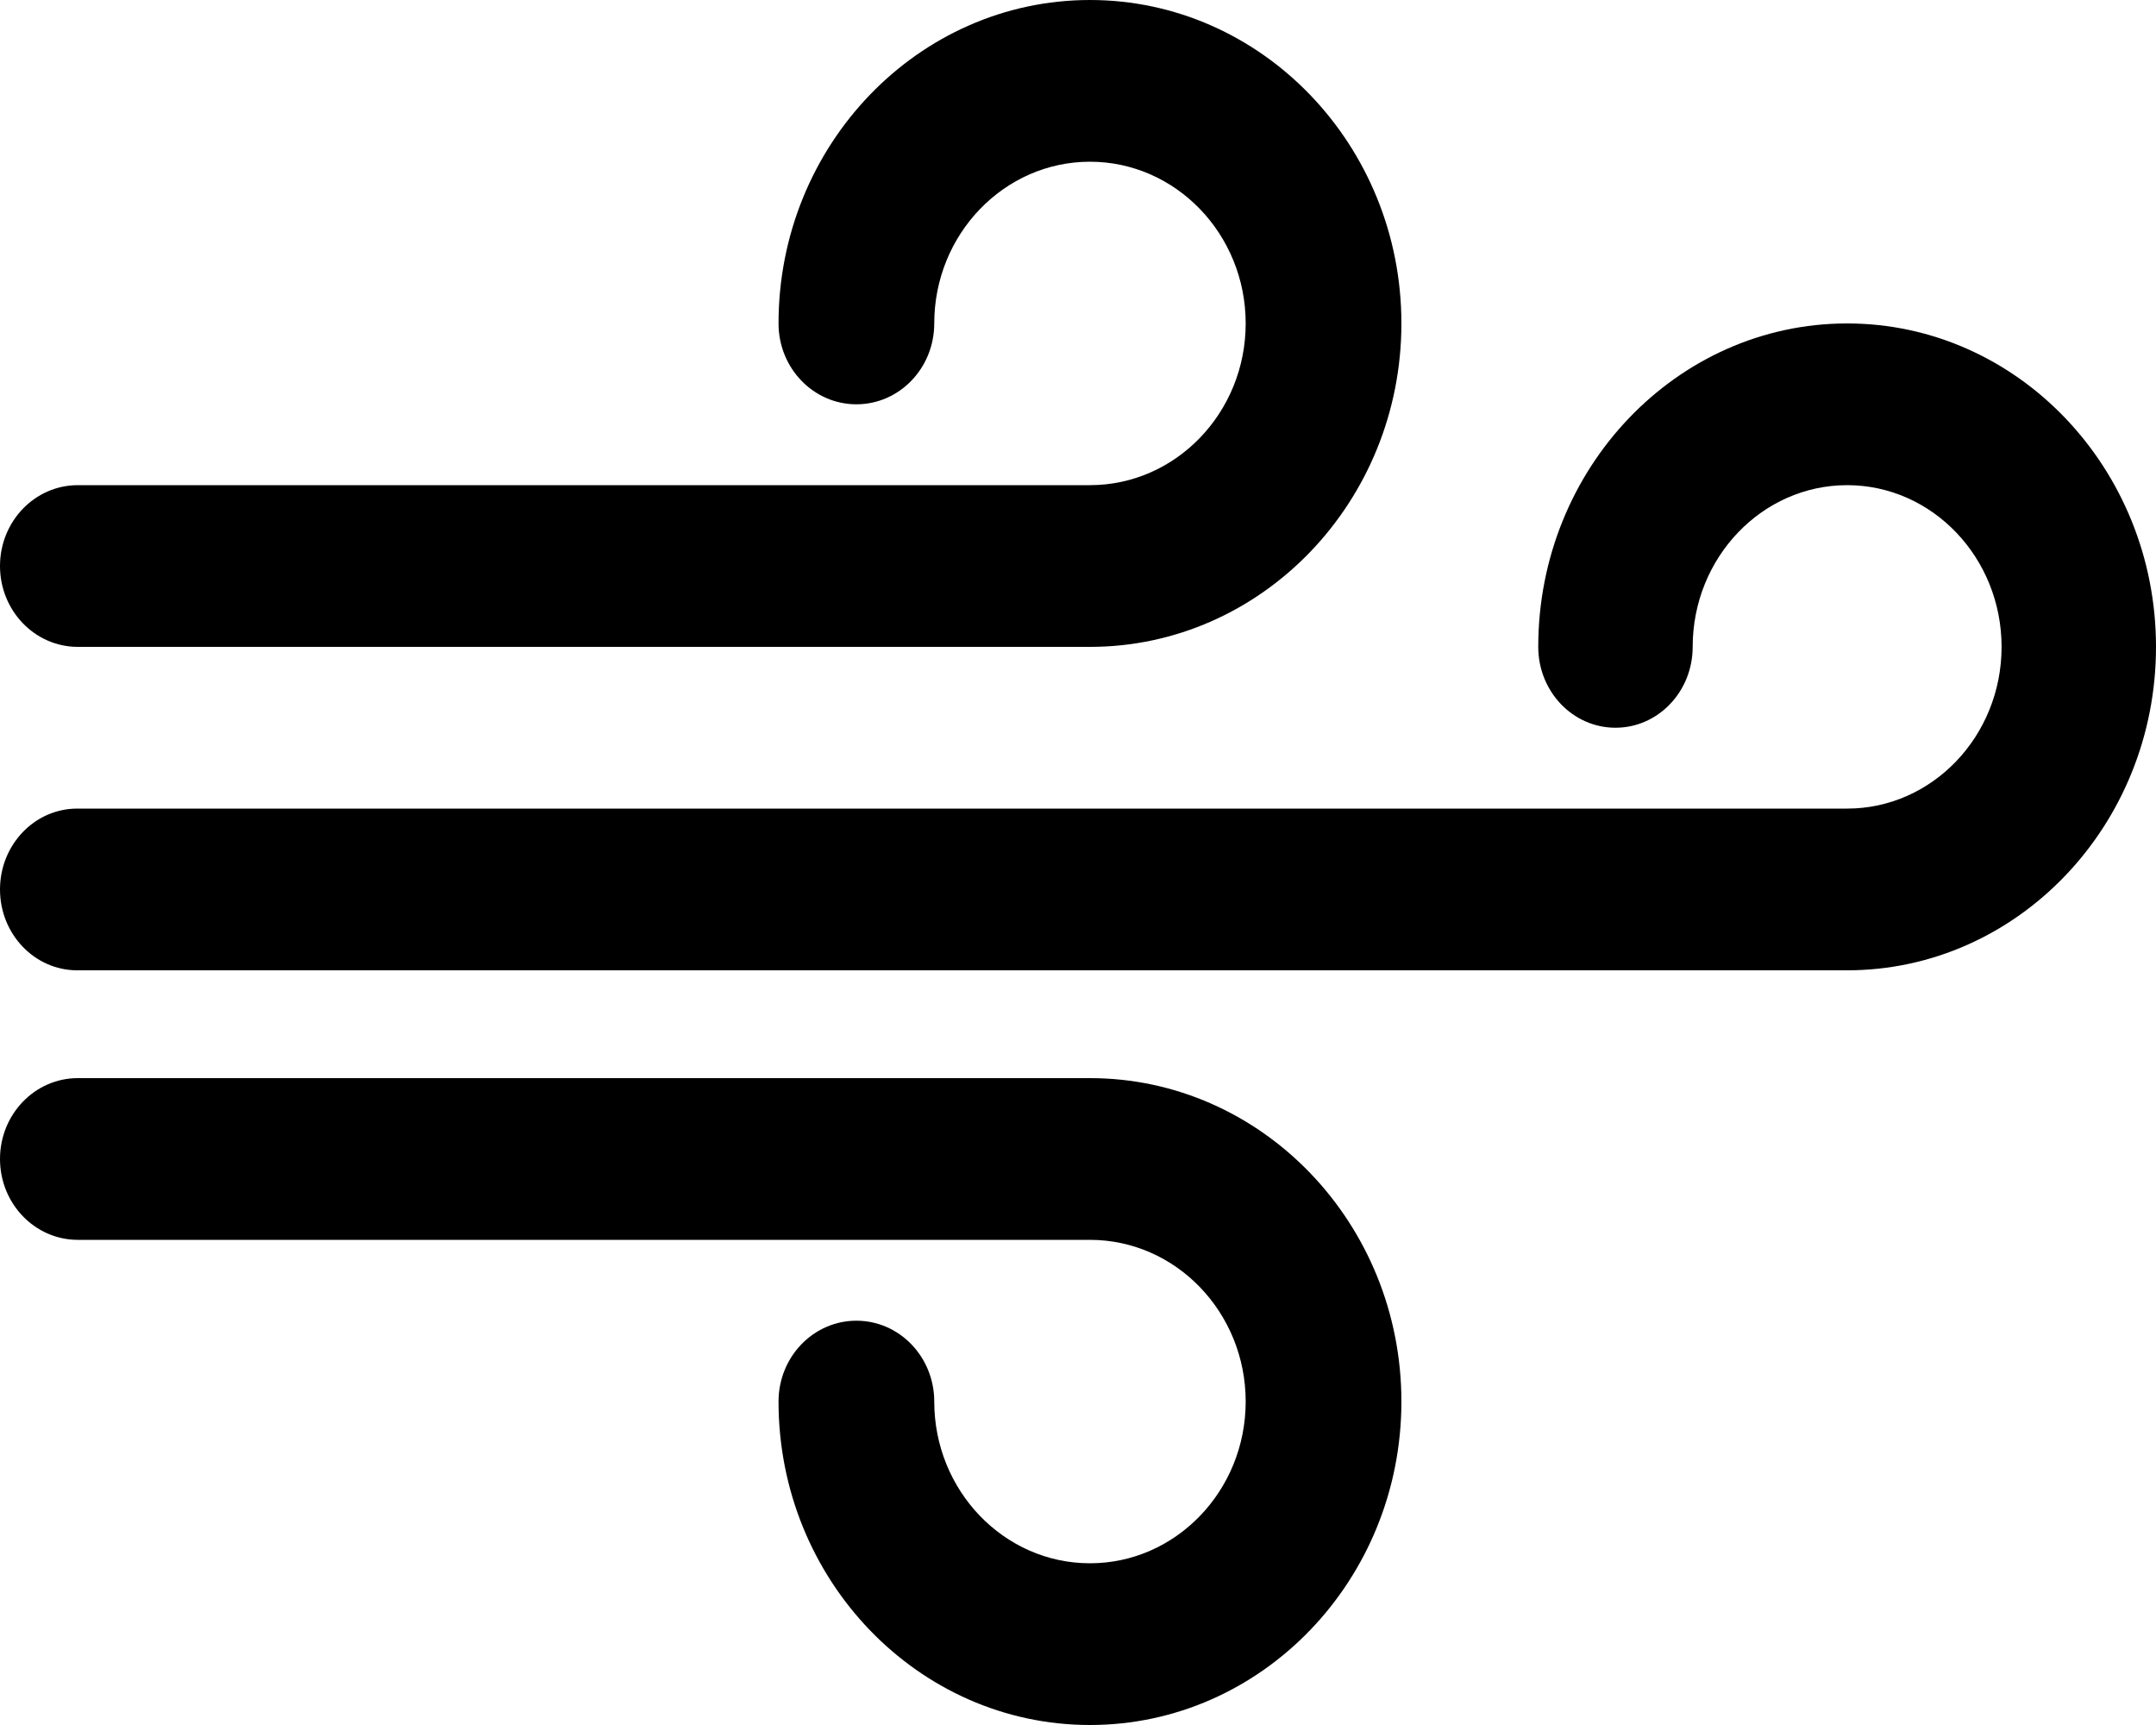 <?xml version="1.0" encoding="UTF-8"?>
<svg width="40px" height="32px" viewBox="0 0 40 32" version="1.1" xmlns="http://www.w3.org/2000/svg" xmlns:xlink="http://www.w3.org/1999/xlink">
    <g id="Welcome" stroke="none" stroke-width="1" fill="#2B2B2B" fill-rule="evenodd">
        <g id="wind" transform="translate(-703, -889)" fill="#2B2B2B">
            <g transform="translate(703, 889)">
                <path d="M34.27,6 C31.109,6 28.539,8.692 28.539,12 C28.539,12.828 29.18,13.5 29.972,13.5 C30.764,13.5 31.404,12.828 31.404,12 C31.404,10.345 32.69,9 34.27,9 C35.849,9 37.135,10.345 37.135,12 C37.135,13.655 35.849,15 34.27,15 L1.433,15 C0.641,15 0,15.672 0,16.5 C0,17.328 0.641,18 1.433,18 L34.27,18 C37.43,18 40,15.308 40,12 C40,8.692 37.43,6 34.27,6 Z" id="Path" fill="#000000" fill-rule="nonzero"></path>
                <path d="M20.222,0 C17.036,0 14.444,2.692 14.444,6 C14.444,6.828 15.09,7.5 15.889,7.5 C16.687,7.5 17.333,6.828 17.333,6 C17.333,4.345 18.63,3 20.222,3 C21.815,3 23.111,4.345 23.111,6 C23.111,7.655 21.815,9 20.222,9 L1.444,9 C0.646,9 0,9.672 0,10.5 C0,11.328 0.646,12 1.444,12 L20.222,12 C23.409,12 26,9.308 26,6 C26,2.692 23.409,0 20.222,0 Z" id="Path" fill="#000000" fill-rule="nonzero"></path>
                <path d="M20.222,20 L1.444,20 C0.646,20 0,20.672 0,21.5 C0,22.328 0.646,23 1.444,23 L20.222,23 C21.815,23 23.111,24.345 23.111,26 C23.111,27.655 21.815,29 20.222,29 C18.63,29 17.333,27.655 17.333,26 C17.333,25.172 16.687,24.5 15.889,24.5 C15.09,24.5 14.444,25.172 14.444,26 C14.444,29.308 17.036,32 20.222,32 C23.409,32 26,29.308 26,26 C26,22.692 23.409,20 20.222,20 Z" id="Path" fill="#000000" fill-rule="nonzero"></path>
            </g>
        </g>
    </g>
</svg>
